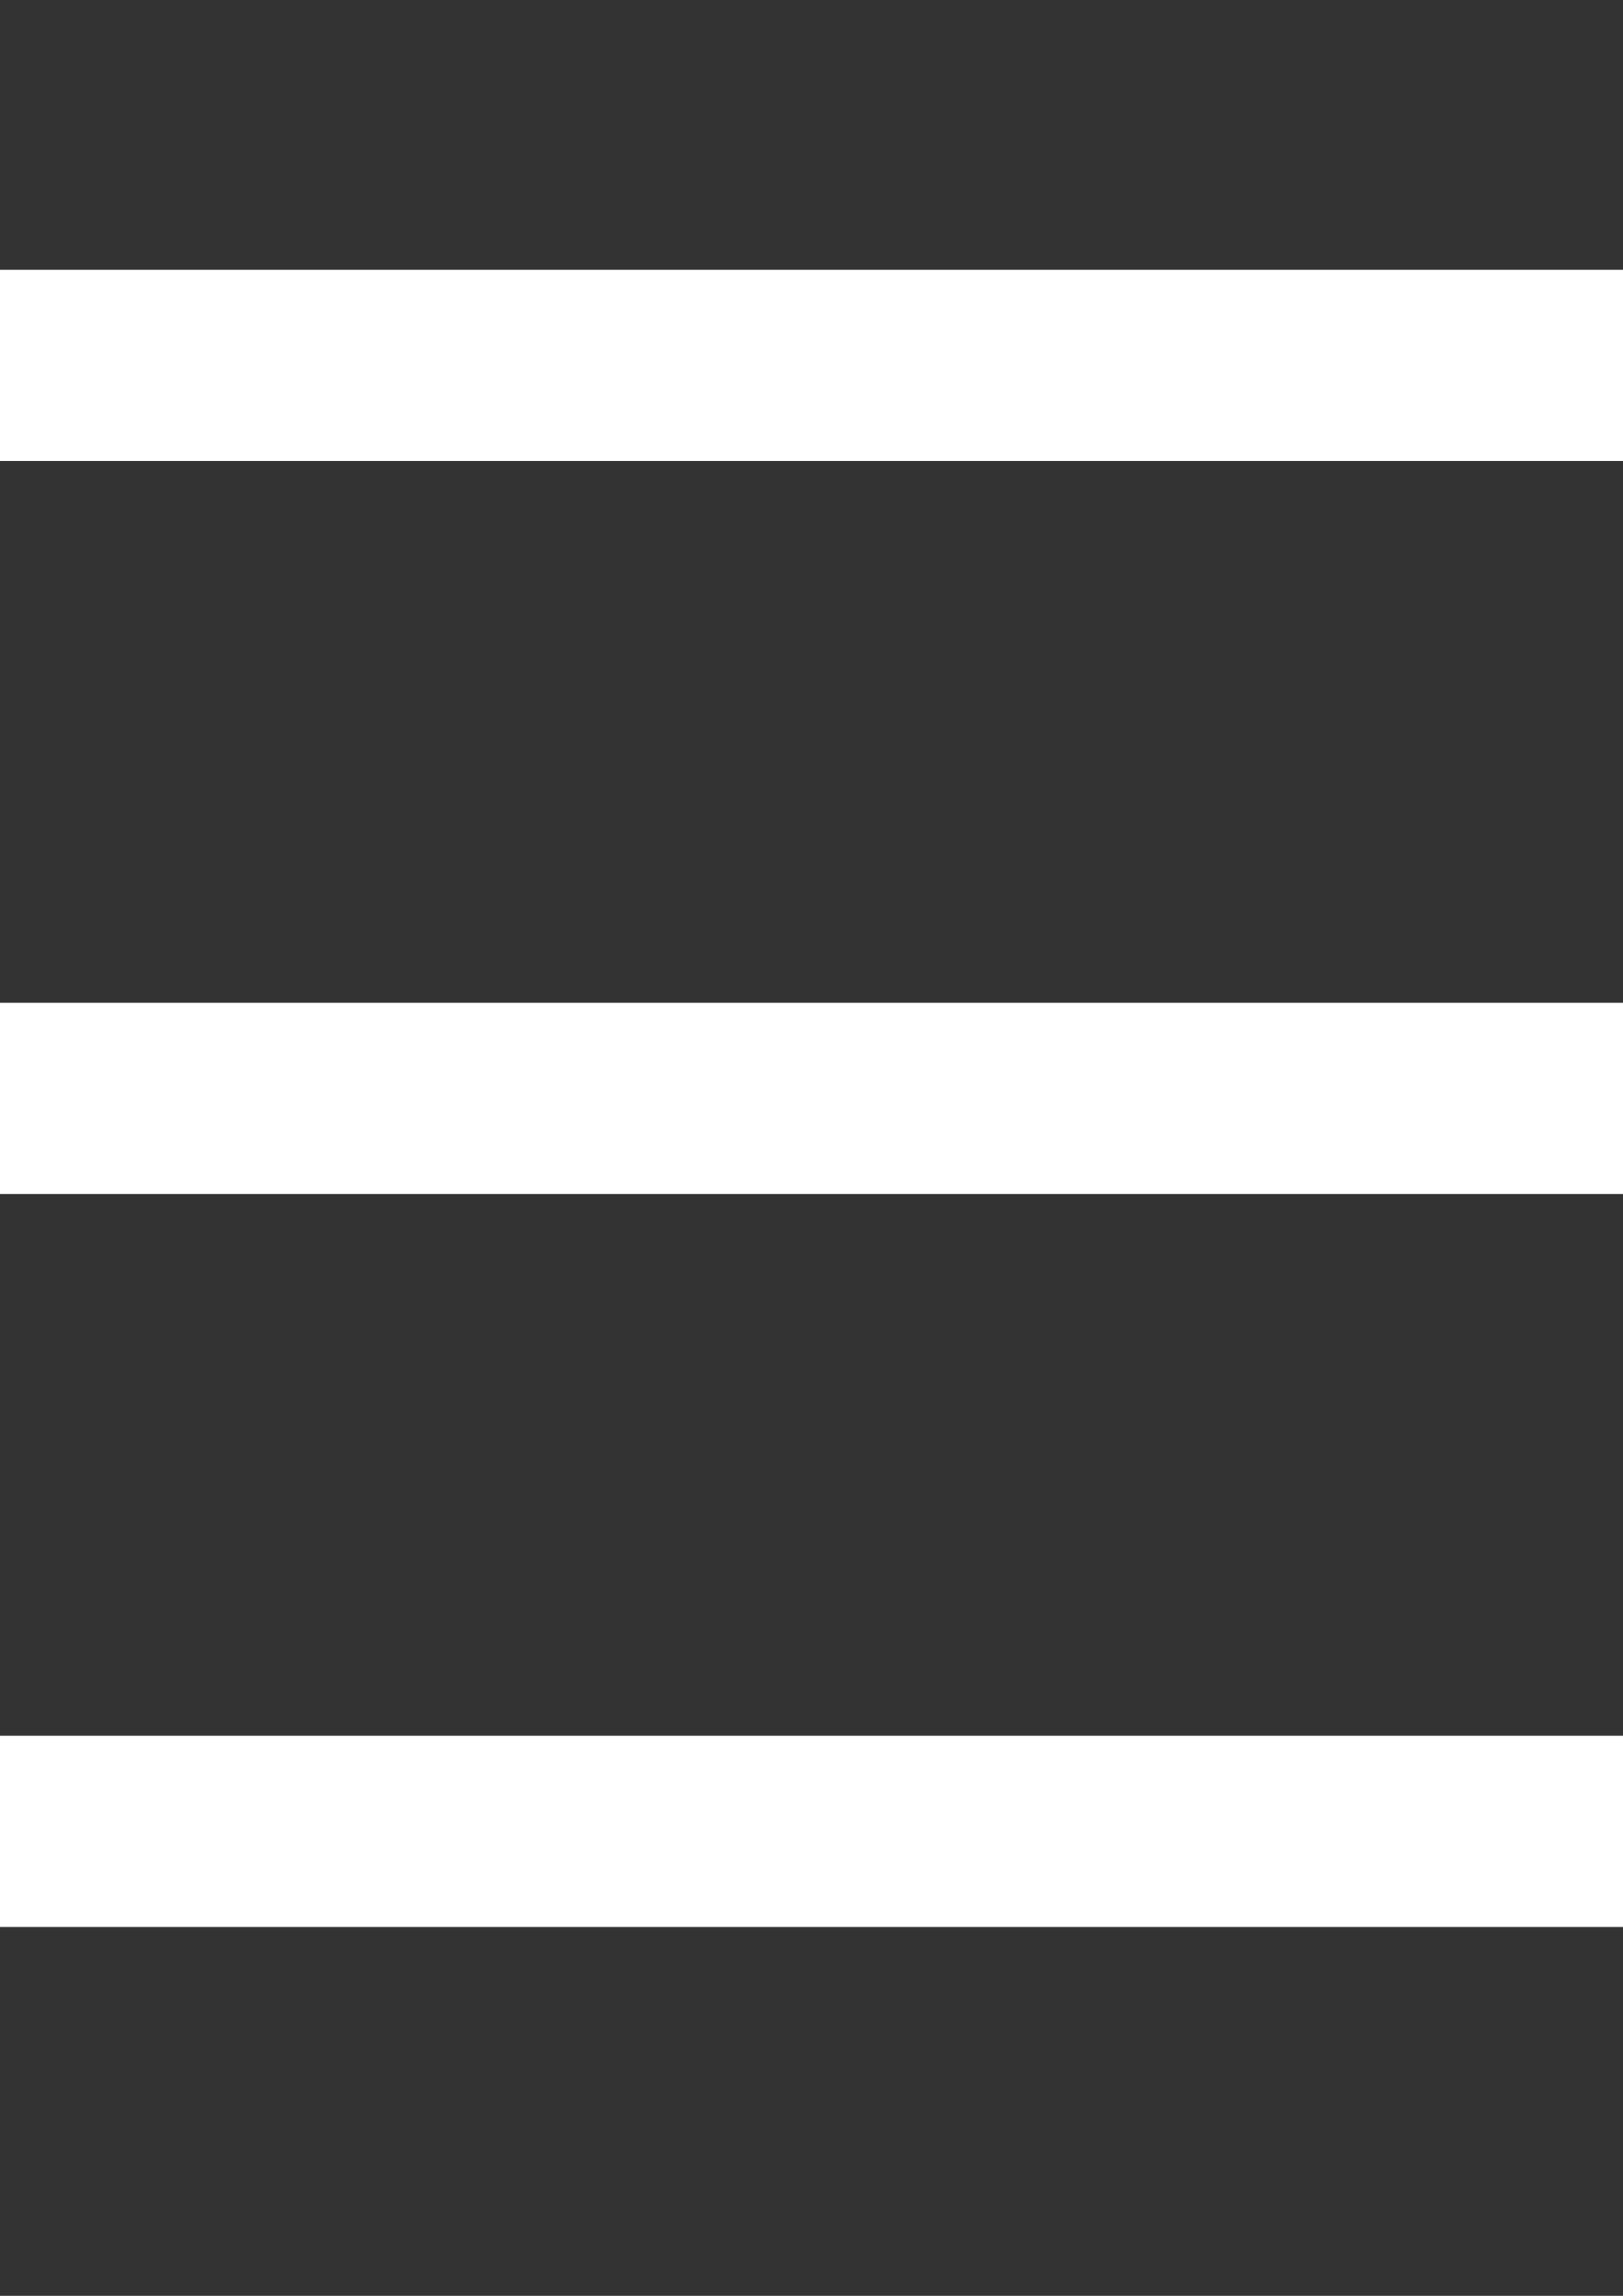 <?xml version="1.0" encoding="UTF-8" standalone="no"?>
<!-- Created with Inkscape (http://www.inkscape.org/) -->

<svg
   xmlns:dc="http://purl.org/dc/elements/1.1/"
   xmlns:cc="http://creativecommons.org/ns#"
   xmlns:rdf="http://www.w3.org/1999/02/22-rdf-syntax-ns#"
   xmlns:svg="http://www.w3.org/2000/svg"
   xmlns="http://www.w3.org/2000/svg"
   xmlns:sodipodi="http://sodipodi.sourceforge.net/DTD/sodipodi-0.dtd"
   xmlns:inkscape="http://www.inkscape.org/namespaces/inkscape"
   width="210mm"
   height="297mm"
   viewBox="0 0 210 297"
   version="1.1"
   id="svg8"
   sodipodi:docname="menu.svg"
   inkscape:version="0.92.4 (5da689c313, 2019-01-14)">
  <rect x="0" y="0" width="210" height="297" fill="#333333" stroke="none"/>
  <defs
     id="defs2" />
  <sodipodi:namedview
     id="base"
     pagecolor="#ffffff"
     bordercolor="#666666"
     borderopacity="1.0"
     inkscape:pageopacity="0.0"
     inkscape:pageshadow="2"
     inkscape:zoom="0.35"
     inkscape:cx="400"
     inkscape:cy="1154.5247"
     inkscape:document-units="mm"
     inkscape:current-layer="layer1"
     showgrid="false"
     inkscape:window-width="1920"
     inkscape:window-height="1027"
     inkscape:window-x="1432"
     inkscape:window-y="22"
     inkscape:window-maximized="1" />
  <g
     inkscape:label="Layer 1"
     inkscape:groupmode="layer"
     id="layer1">
    <g
       id="g3730"
       transform="matrix(0.703,0,0,0.773,-26.156,34.903)"
       style="fill:#ffffff">
      <path
         id="path3713"
         d="M 368,154.668 H 16 c -8.832,0 -16,-7.168 -16,-16 0,-8.832 7.168,-16 16,-16 h 352 c 8.832,0 16,7.168 16,16 0,8.832 -7.168,16 -16,16 z m 0,0"
         inkscape:connector-curvature="0"
         style="fill:#ffffff" />
      <path
         id="path3715"
         d="M 368,32 H 16 C 7.168,32 0,24.832 0,16 0,7.168 7.168,0 16,0 h 352 c 8.832,0 16,7.168 16,16 0,8.832 -7.168,16 -16,16 z m 0,0"
         inkscape:connector-curvature="0"
         style="fill:#ffffff" />
      <path
         id="path3717"
         d="M 368,277.332 H 16 c -8.832,0 -16,-7.168 -16,-16 0,-8.832 7.168,-16 16,-16 h 352 c 8.832,0 16,7.168 16,16 0,8.832 -7.168,16 -16,16 z m 0,0"
         inkscape:connector-curvature="0"
         style="fill:#ffffff" />
    </g>
  </g>
</svg>
